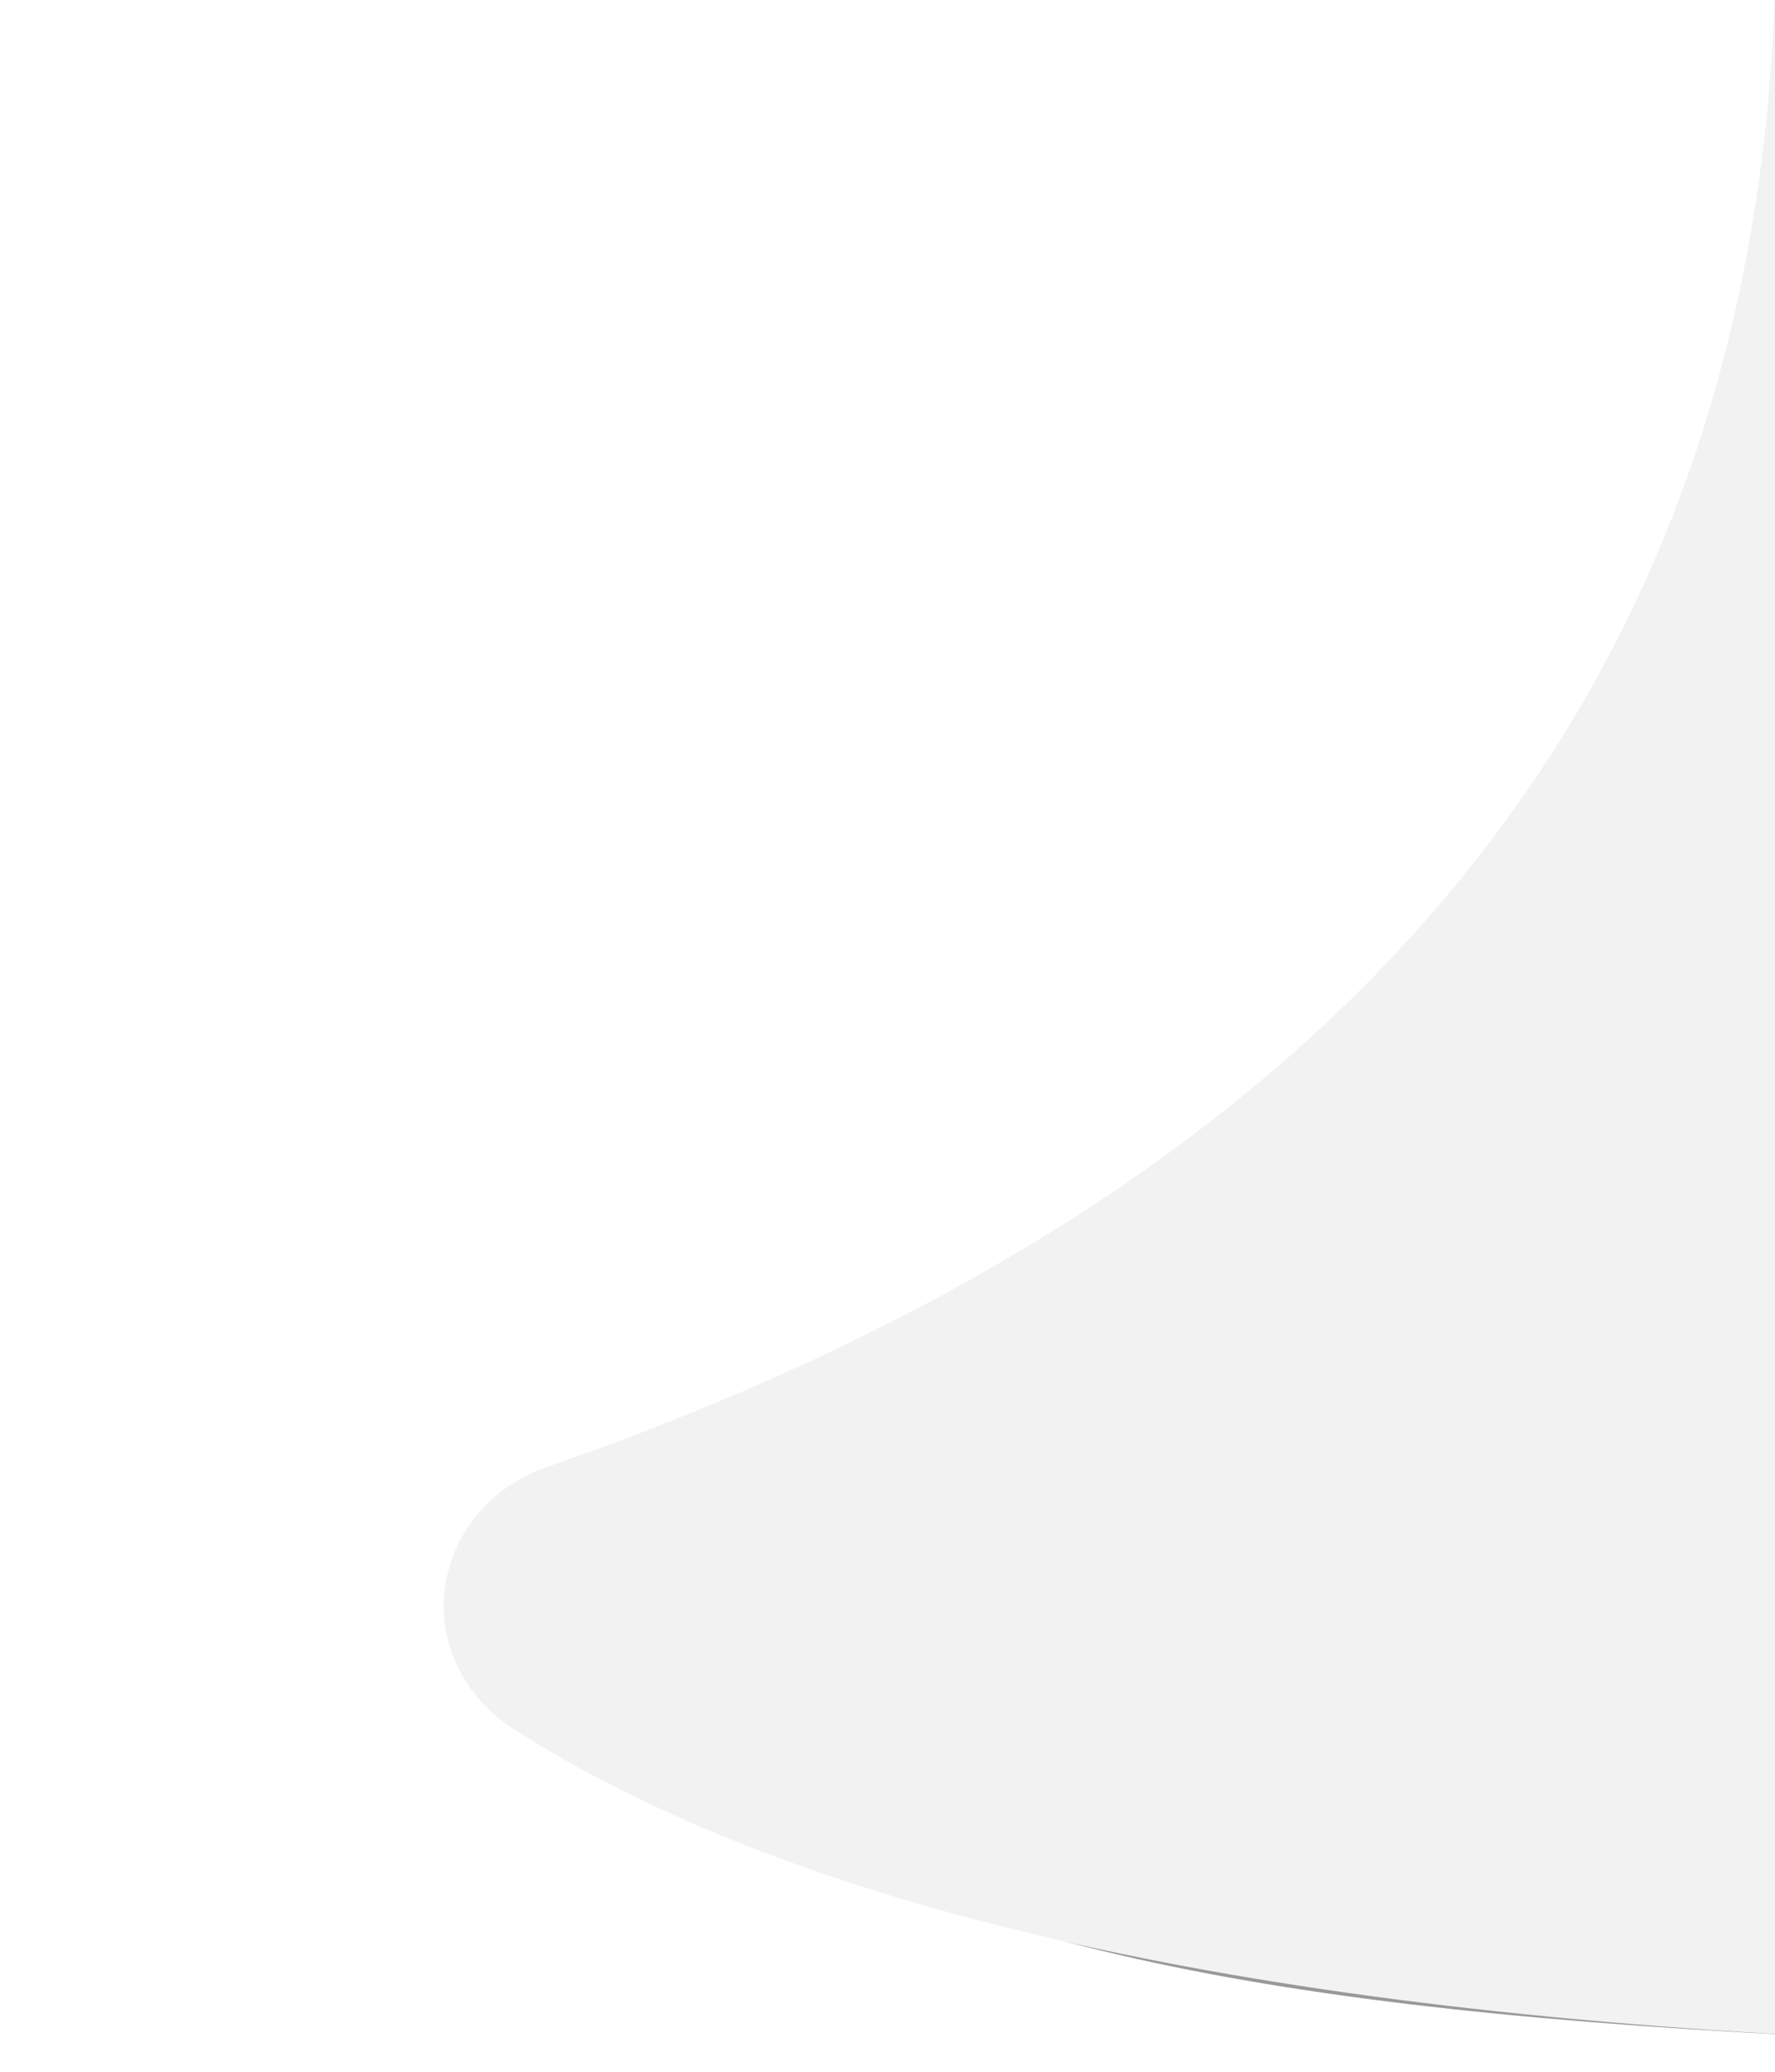 <svg width="12" height="14" viewBox="0 0 12 14" fill="none" xmlns="http://www.w3.org/2000/svg">
<g id="Frame 11695" clip-path="url(#clip0_2754_1136)">
<g id="Group 12629">
<g id="Shape" filter="url(#filter0_f_2754_1136)">
<path fill-rule="evenodd" clip-rule="evenodd" d="M12.916 0.309C12.916 5.003 10.311 8.285 5.1 10.155L4.748 10.278C4.206 10.462 3.93 11.014 4.13 11.511C4.205 11.698 4.341 11.858 4.52 11.97C6.361 13.127 8.431 13.588 12.531 13.772C13.711 16.702 16.784 19 21.284 19H242.937C247.355 19 250.937 15.418 250.937 11V-22C250.937 -26.418 247.355 -30 242.937 -30L21.297 -30C16.932 -30 13.373 -26.501 13.298 -22.136L12.916 0.309Z" fill="black" fill-opacity="0.4"/>
</g>
<path id="Shape_2" fill-rule="evenodd" clip-rule="evenodd" d="M12.005 -0.47C12.005 4.42 9.355 7.838 4.053 9.787L3.695 9.914C3.144 10.106 2.863 10.681 3.066 11.199C3.143 11.393 3.281 11.56 3.463 11.678C5.337 12.883 8.359 13.581 12.53 13.772C13.731 16.824 16.854 19 20.518 19H244C248.418 19 252 15.418 252 11L252 -23C252 -27.418 248.418 -31 244 -31L20.394 -31C16.029 -31 12.47 -27.502 12.395 -23.137L12.005 -0.47Z" fill="#F2F2F2"/>
</g>
</g>
<defs>
<filter id="filter0_f_2754_1136" x="2.434" y="-31.631" width="250.134" height="52.262" filterUnits="userSpaceOnUse" color-interpolation-filters="sRGB">
<feFlood flood-opacity="0" result="BackgroundImageFix"/>
<feBlend mode="normal" in="SourceGraphic" in2="BackgroundImageFix" result="shape"/>
<feGaussianBlur stdDeviation="0.815" result="effect1_foregroundBlur_2754_1136"/>
</filter>
<clipPath id="clip0_2754_1136">
<rect width="12" height="14" fill="white"/>
</clipPath>
</defs>
</svg>
